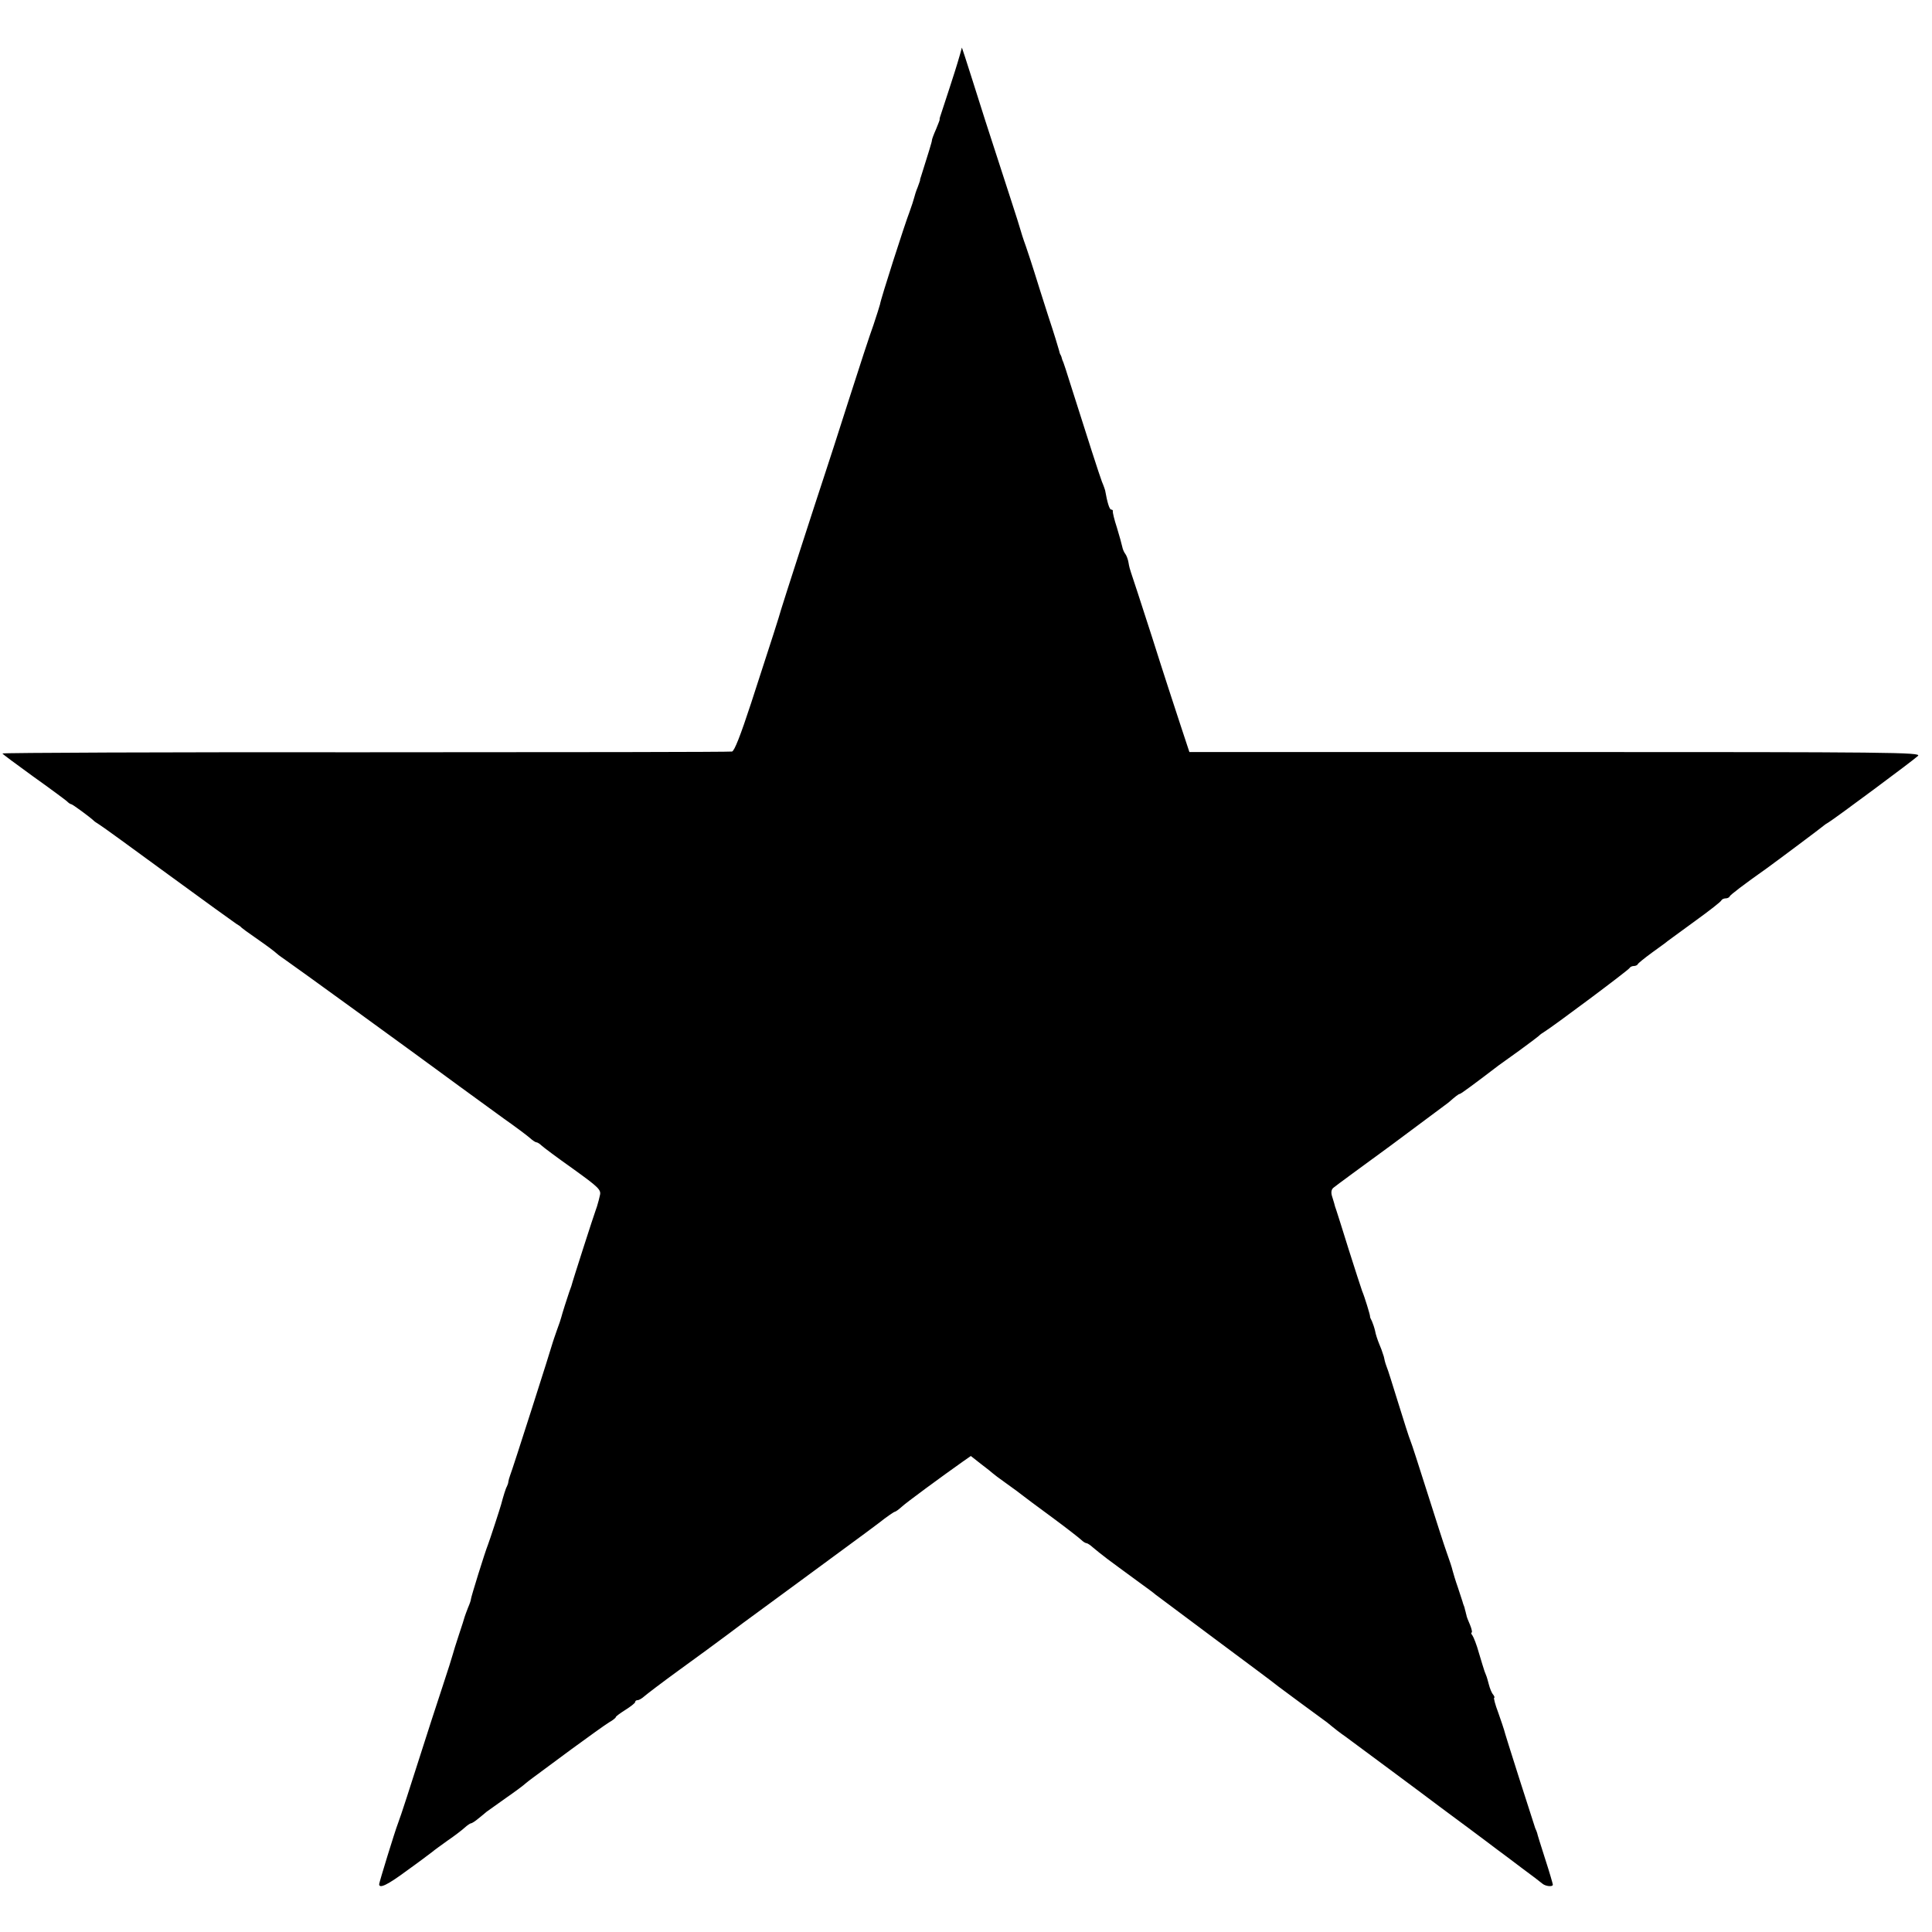 <?xml version="1.0" standalone="no"?>
<!DOCTYPE svg PUBLIC "-//W3C//DTD SVG 20010904//EN"
 "http://www.w3.org/TR/2001/REC-SVG-20010904/DTD/svg10.dtd">
<svg version="1.0" xmlns="http://www.w3.org/2000/svg"
 width="800pt" height="800pt" viewBox="0 0 800 800"
 preserveAspectRatio="xMidYMid meet">
<g transform="translate(0,800) scale(0.1,-0.1)"
fill="#000000" stroke="none">
<path d="M3975 7774 c-5 -16 -9 -31 -10 -34 -1 -6 -64 -200 -71 -220 -3 -8 -4
-15 -3 -15 1 0 -6 -18 -15 -40 -10 -22 -17 -42 -17 -45 1 -4 -16 -58 -45 -150
-3 -8 -5 -15 -4 -15 1 0 -4 -13 -10 -30 -7 -16 -13 -37 -15 -45 -2 -8 -10 -33
-18 -55 -21 -54 -121 -366 -123 -385 -2 -8 -14 -46 -27 -85 -14 -38 -60 -178
-102 -310 -42 -132 -87 -271 -100 -310 -35 -105 -178 -548 -181 -560 -1 -5
-15 -50 -31 -100 -16 -49 -58 -179 -93 -287 -44 -134 -69 -198 -79 -200 -9 -2
-692 -3 -1518 -3 -827 1 -1503 -2 -1503 -5 1 -3 58 -45 127 -95 69 -49 132
-96 139 -102 7 -7 15 -13 19 -13 5 0 80 -55 95 -70 3 -3 13 -9 22 -15 9 -5
137 -98 283 -205 146 -107 274 -199 283 -205 9 -5 19 -12 22 -16 3 -3 27 -21
55 -40 47 -33 74 -52 99 -74 7 -5 19 -14 28 -20 16 -10 540 -390 723 -525 50
-36 131 -95 180 -131 50 -35 99 -72 109 -81 11 -10 23 -18 27 -18 4 0 14 -6
21 -13 7 -7 66 -51 131 -97 107 -77 117 -87 111 -110 -3 -14 -7 -29 -9 -35 -1
-5 -5 -17 -8 -25 -6 -15 -97 -297 -101 -315 -2 -5 -6 -17 -9 -25 -7 -20 -30
-92 -33 -105 -1 -5 -9 -29 -18 -53 -8 -23 -16 -46 -17 -50 -4 -17 -169 -534
-177 -552 -3 -8 -6 -19 -7 -25 0 -5 -3 -14 -6 -20 -5 -8 -15 -41 -24 -75 -3
-12 -47 -147 -54 -165 -13 -32 -71 -219 -71 -227 0 -4 -5 -19 -12 -35 -6 -15
-12 -32 -14 -38 -1 -5 -12 -39 -24 -75 -12 -36 -23 -72 -25 -80 -2 -8 -21 -69
-43 -135 -22 -66 -68 -208 -102 -315 -34 -107 -65 -202 -68 -210 -3 -8 -6 -17
-7 -20 -1 -3 -4 -12 -7 -20 -12 -30 -78 -245 -78 -252 0 -20 35 -3 116 57 49
35 95 70 103 76 8 7 37 28 65 48 28 19 59 43 70 53 11 10 23 18 26 18 4 0 18
9 31 20 13 11 29 23 34 28 6 4 42 30 80 57 39 27 75 54 81 60 6 5 22 18 35 27
13 10 82 61 154 114 71 52 142 103 157 112 16 9 28 19 28 22 0 3 18 16 40 30
22 14 40 28 40 32 0 5 5 8 10 8 6 0 18 7 28 16 9 8 73 57 142 107 69 50 162
118 206 151 45 34 92 69 105 78 19 14 293 215 423 311 17 12 58 43 93 69 34
27 65 48 68 48 3 0 16 9 28 20 19 18 165 125 254 188 l33 23 42 -33 c24 -18
45 -35 48 -38 3 -3 29 -23 59 -44 30 -21 59 -43 65 -48 6 -5 61 -46 121 -90
61 -45 116 -88 123 -95 7 -7 17 -13 21 -13 4 0 16 -8 27 -18 10 -9 37 -30 59
-47 22 -16 45 -33 50 -37 6 -4 39 -29 75 -55 36 -26 70 -51 75 -56 6 -4 116
-87 245 -183 129 -96 242 -180 250 -187 8 -7 58 -43 110 -82 52 -38 100 -73
105 -77 35 -29 56 -45 75 -58 19 -14 331 -245 390 -290 14 -10 68 -51 120 -89
52 -39 106 -79 120 -90 14 -10 59 -44 100 -75 41 -30 80 -60 87 -66 13 -11 43
-14 43 -4 0 3 -14 52 -32 107 -18 56 -33 104 -33 107 -1 3 -4 12 -8 20 -7 20
-128 398 -129 407 -1 5 -12 36 -24 71 -13 34 -20 62 -17 62 3 0 1 6 -4 13 -6
6 -14 26 -18 42 -9 34 -10 35 -18 55 -3 8 -13 42 -23 75 -9 33 -22 66 -27 73
-5 6 -7 12 -3 12 3 0 0 15 -7 32 -8 18 -15 36 -15 41 -1 4 -3 9 -3 12 -1 3 -3
10 -4 15 -1 6 -4 12 -5 15 -1 3 -3 8 -4 13 -1 4 -10 30 -19 58 -10 28 -19 59
-22 70 -2 10 -13 44 -24 74 -11 30 -47 143 -81 250 -34 107 -65 204 -70 215
-5 11 -27 81 -50 155 -23 74 -44 142 -48 150 -3 8 -7 20 -8 25 -1 6 -3 13 -4
18 -1 4 -3 10 -5 15 -1 4 -7 21 -14 37 -7 17 -15 41 -17 54 -3 13 -9 31 -13
40 -5 9 -9 18 -8 21 0 6 -22 79 -33 105 -4 11 -29 88 -55 170 -26 83 -49 157
-52 165 -3 8 -7 20 -8 26 -2 6 -6 21 -10 33 -4 15 -2 27 8 34 8 7 116 86 239
176 122 91 228 170 235 175 32 28 43 36 47 36 5 0 68 47 161 118 6 4 44 32 85
61 41 30 77 57 80 60 3 3 12 11 21 16 38 23 354 259 357 267 2 4 10 8 17 8 7
0 15 3 17 8 2 4 28 25 58 47 30 22 60 43 65 48 6 4 57 42 115 84 58 42 107 80
108 85 2 4 10 8 17 8 7 0 15 3 17 8 2 6 58 49 153 116 47 34 230 171 235 176
3 3 13 10 22 15 25 15 350 256 370 275 16 15 -110 16 -1500 16 l-1517 0 -36
109 c-20 61 -74 225 -118 365 -45 140 -85 262 -88 270 -3 8 -8 26 -10 40 -2
13 -8 29 -13 36 -5 6 -11 19 -13 30 -2 10 -12 46 -22 79 -11 33 -18 63 -17 68
1 4 -2 7 -7 7 -7 0 -16 29 -25 80 -1 3 -6 19 -13 35 -10 26 -58 175 -134 415
-11 36 -23 72 -26 80 -4 8 -7 18 -8 23 -2 4 -3 8 -5 10 -1 1 -3 9 -5 17 -2 8
-21 71 -44 140 -22 69 -48 150 -57 180 -9 30 -26 80 -36 110 -11 30 -21 62
-23 70 -2 8 -19 62 -38 120 -19 58 -67 206 -107 330 -39 124 -77 242 -84 264
l-13 39 -8 -29z"/>
</g>
</svg>
